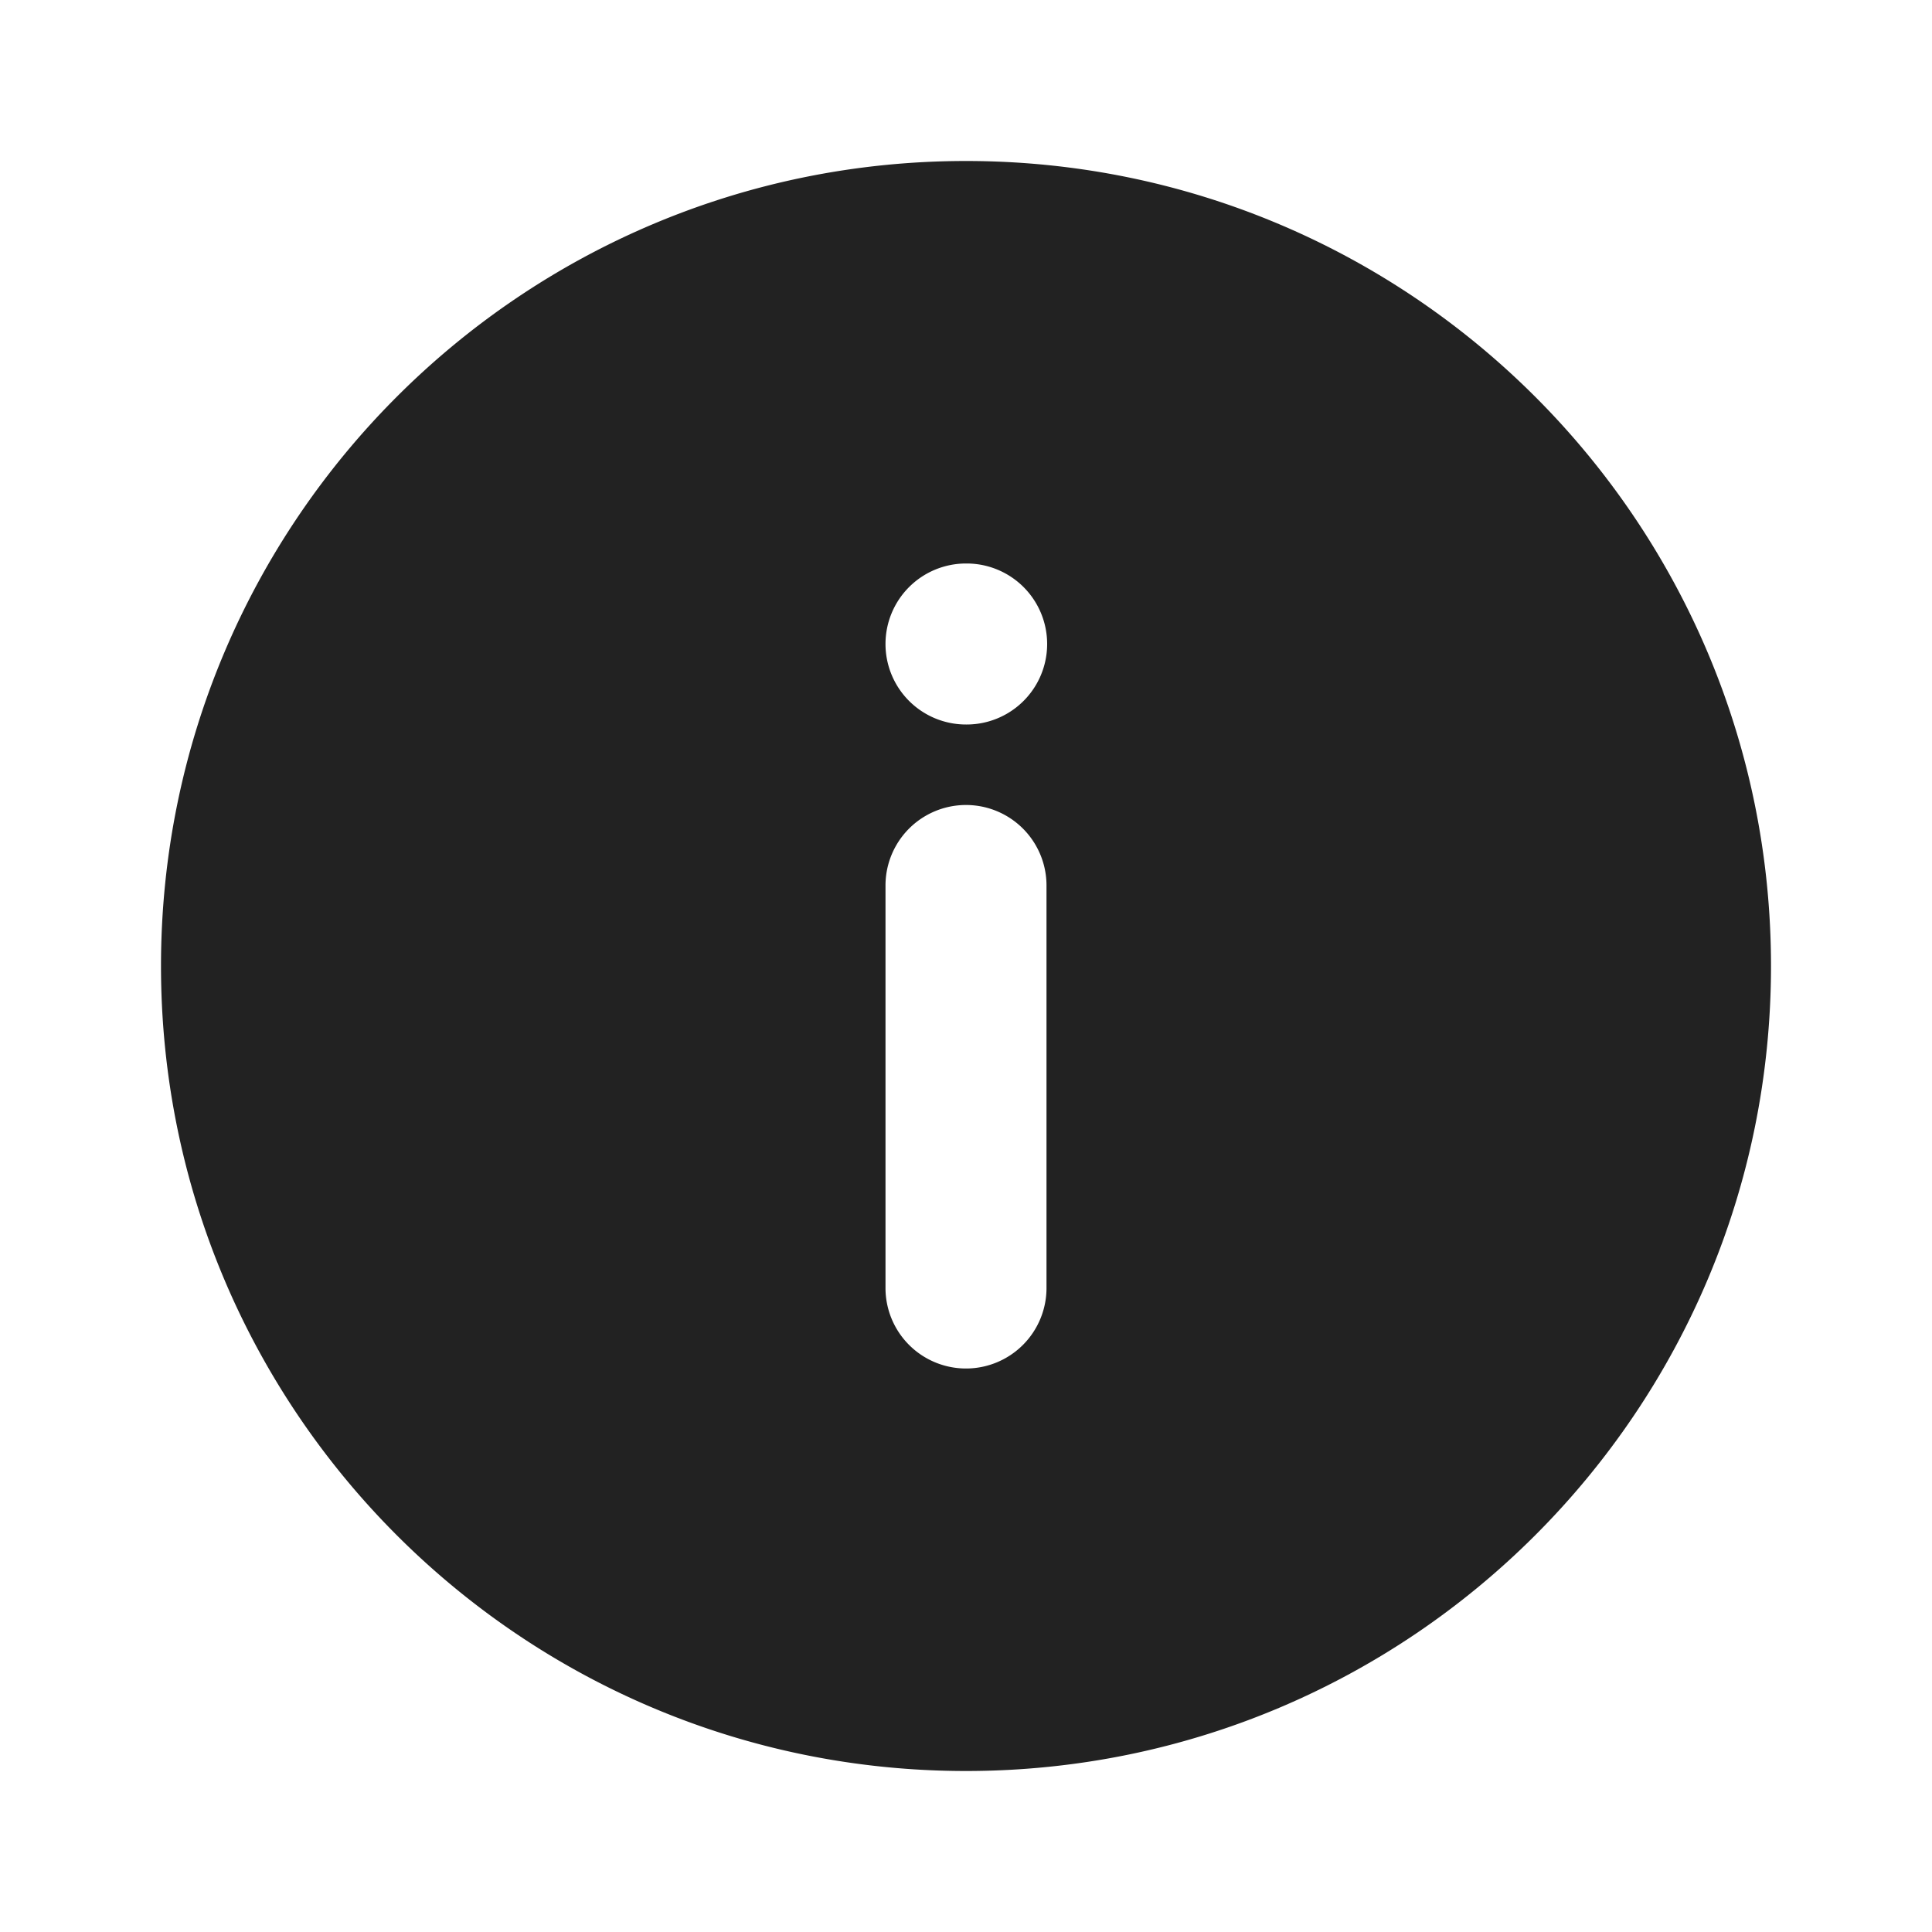 <svg xmlns="http://www.w3.org/2000/svg" width="24" height="24" fill="none"><path fill="#222" fill-rule="evenodd" d="M22 12c0 5.523-4.477 10-10 10S2 17.523 2 12 6.477 2 12 2s10 4.477 10 10ZM11 8a1 1 0 0 0 1 1h.008a1 1 0 1 0 0-2H12a1 1 0 0 0-1 1Zm1 9a1 1 0 0 0 1-1v-5a1 1 0 1 0-2 0v5a1 1 0 0 0 1 1Z" clip-rule="evenodd"/></svg>